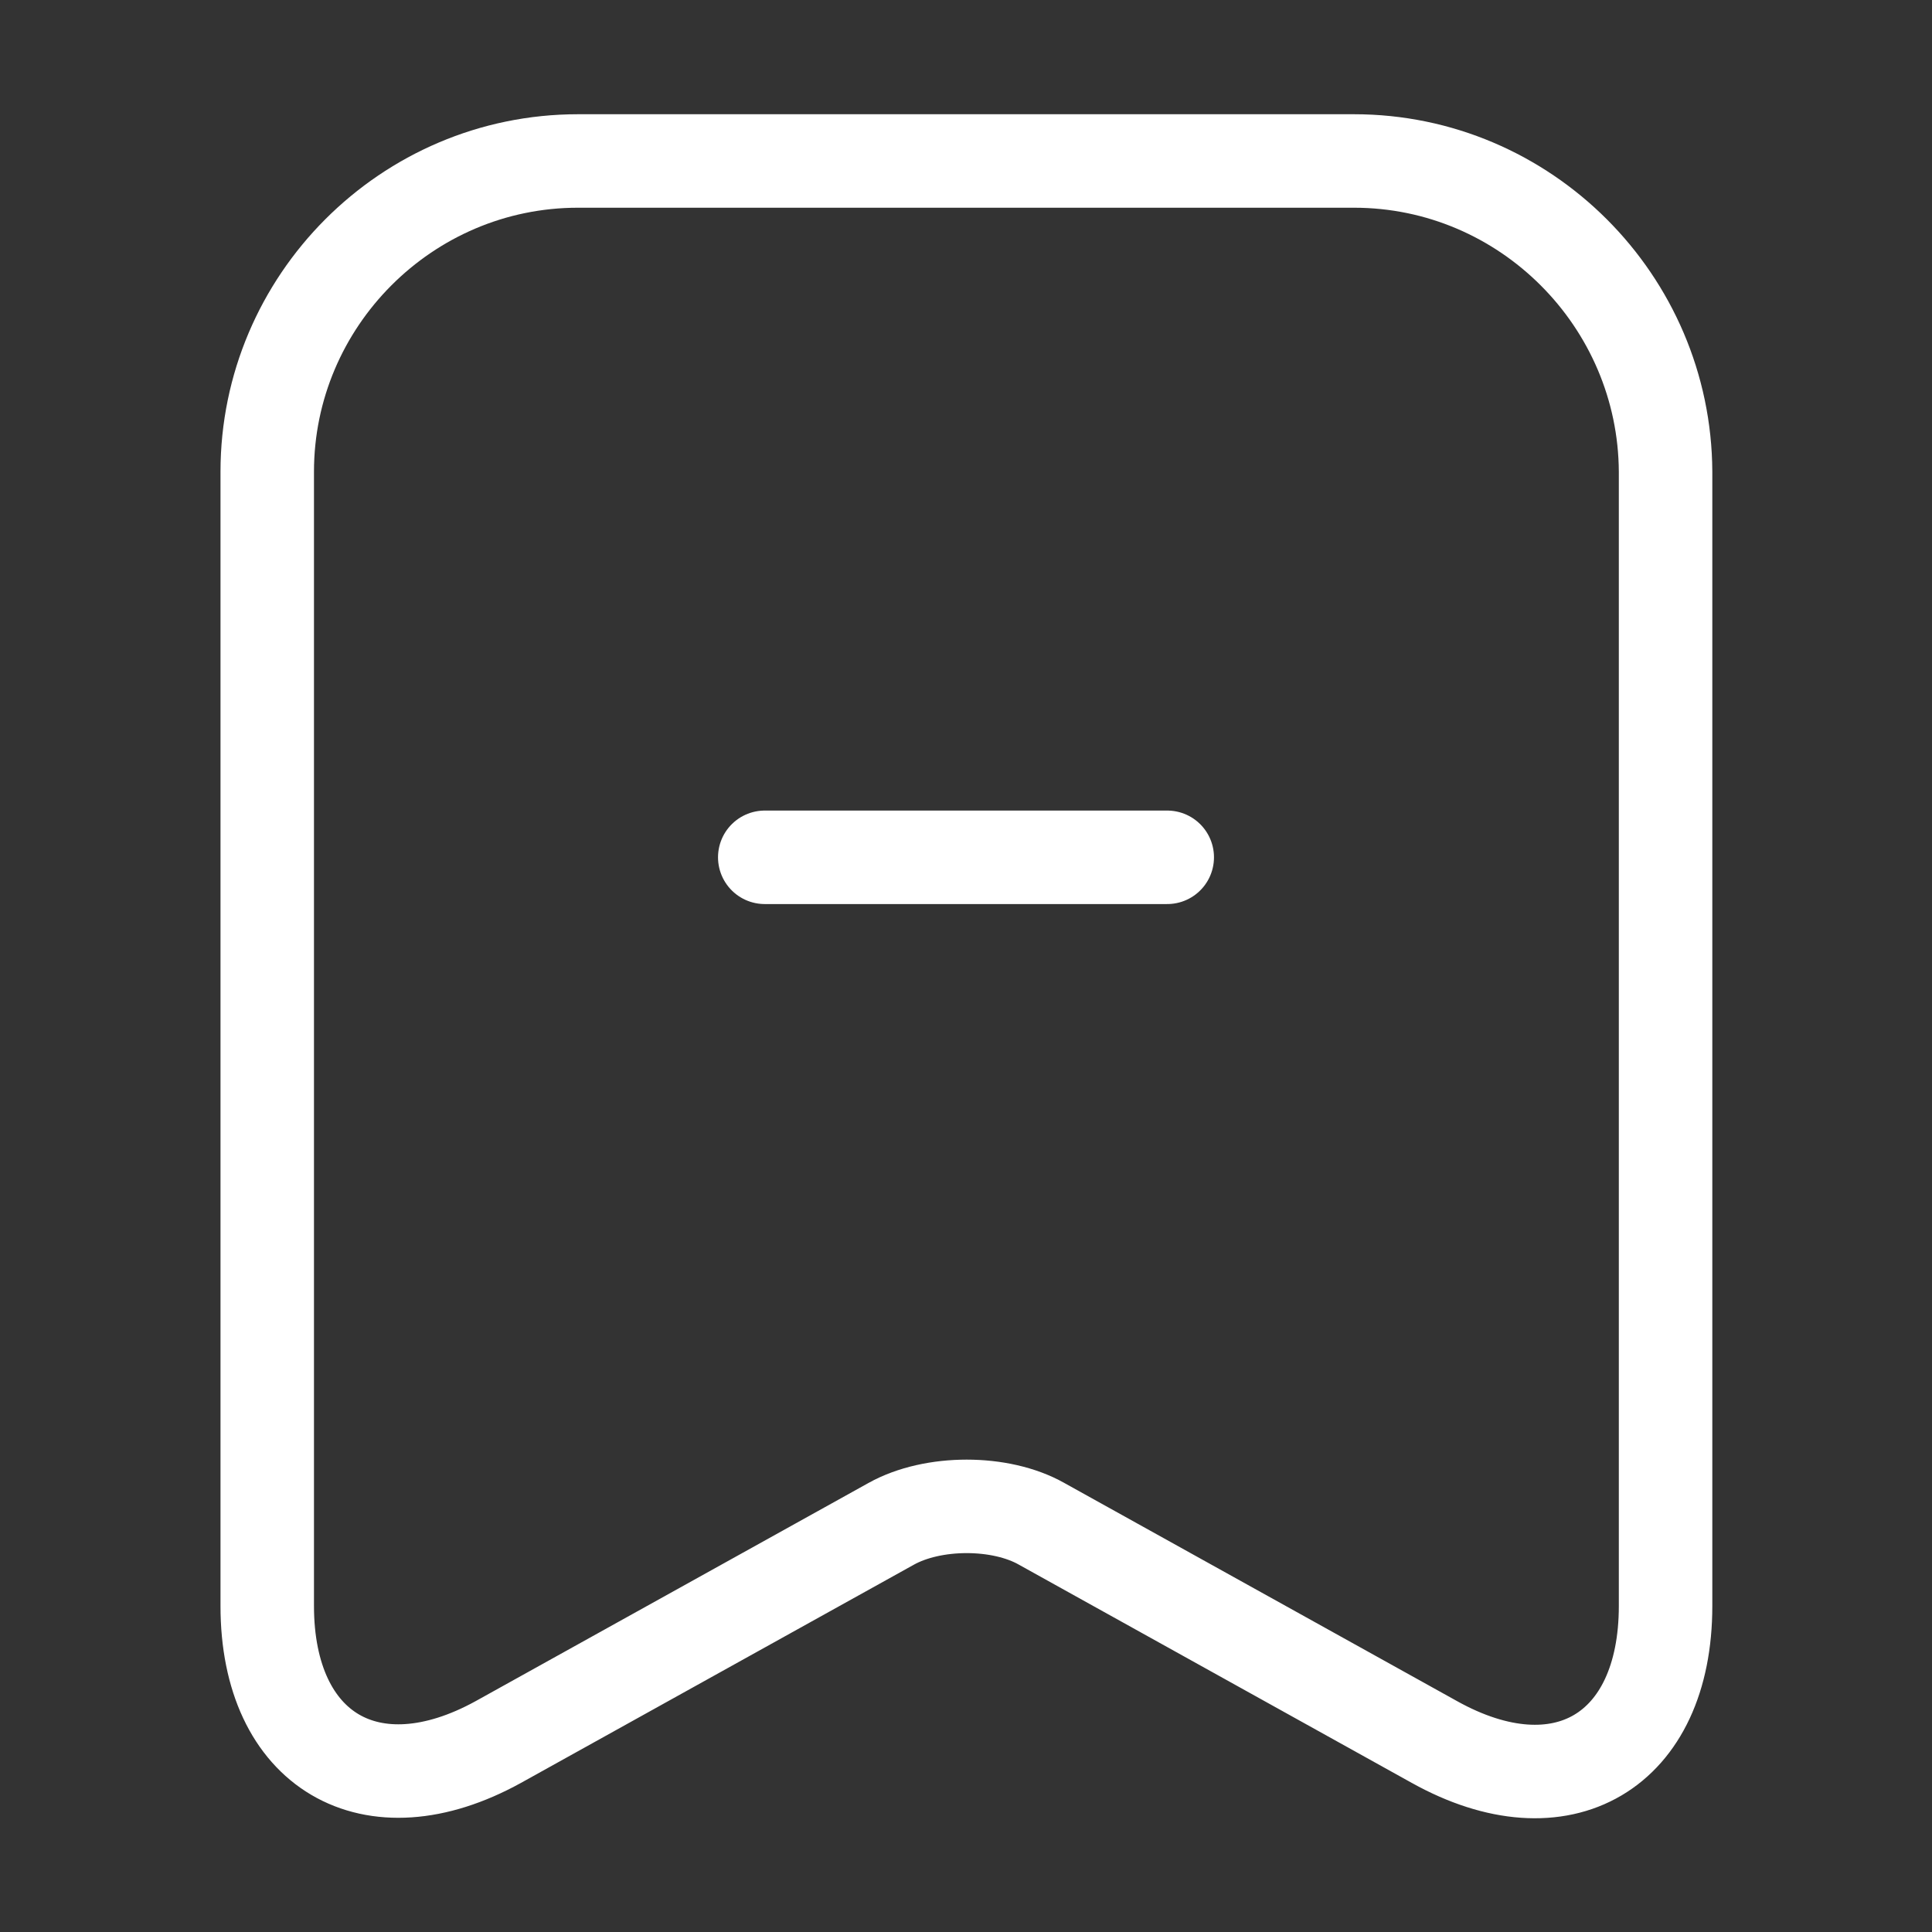 <svg width="31" height="31" viewBox="0 0 31 31" fill="none" xmlns="http://www.w3.org/2000/svg">
<rect x="0" y="0" width="31" height="31" fill="#333333" stroke="none"/>
<path d="M18.729 13.756H12.271" stroke="white" stroke-width="1.5" stroke-miterlimit="10" stroke-linecap="round" stroke-linejoin="round"/>
<path d="M21.726 2.583H9.274C6.523 2.583 4.288 4.831 4.288 7.569V25.769C4.288 28.094 5.955 29.076 7.995 27.952L14.299 24.451C14.97 24.077 16.055 24.077 16.714 24.451L23.017 27.952C25.058 29.088 26.725 28.107 26.725 25.769V7.569C26.712 4.831 24.477 2.583 21.726 2.583Z" stroke="white" stroke-width="1.5" stroke-linecap="round" stroke-linejoin="round"/>
</svg>
